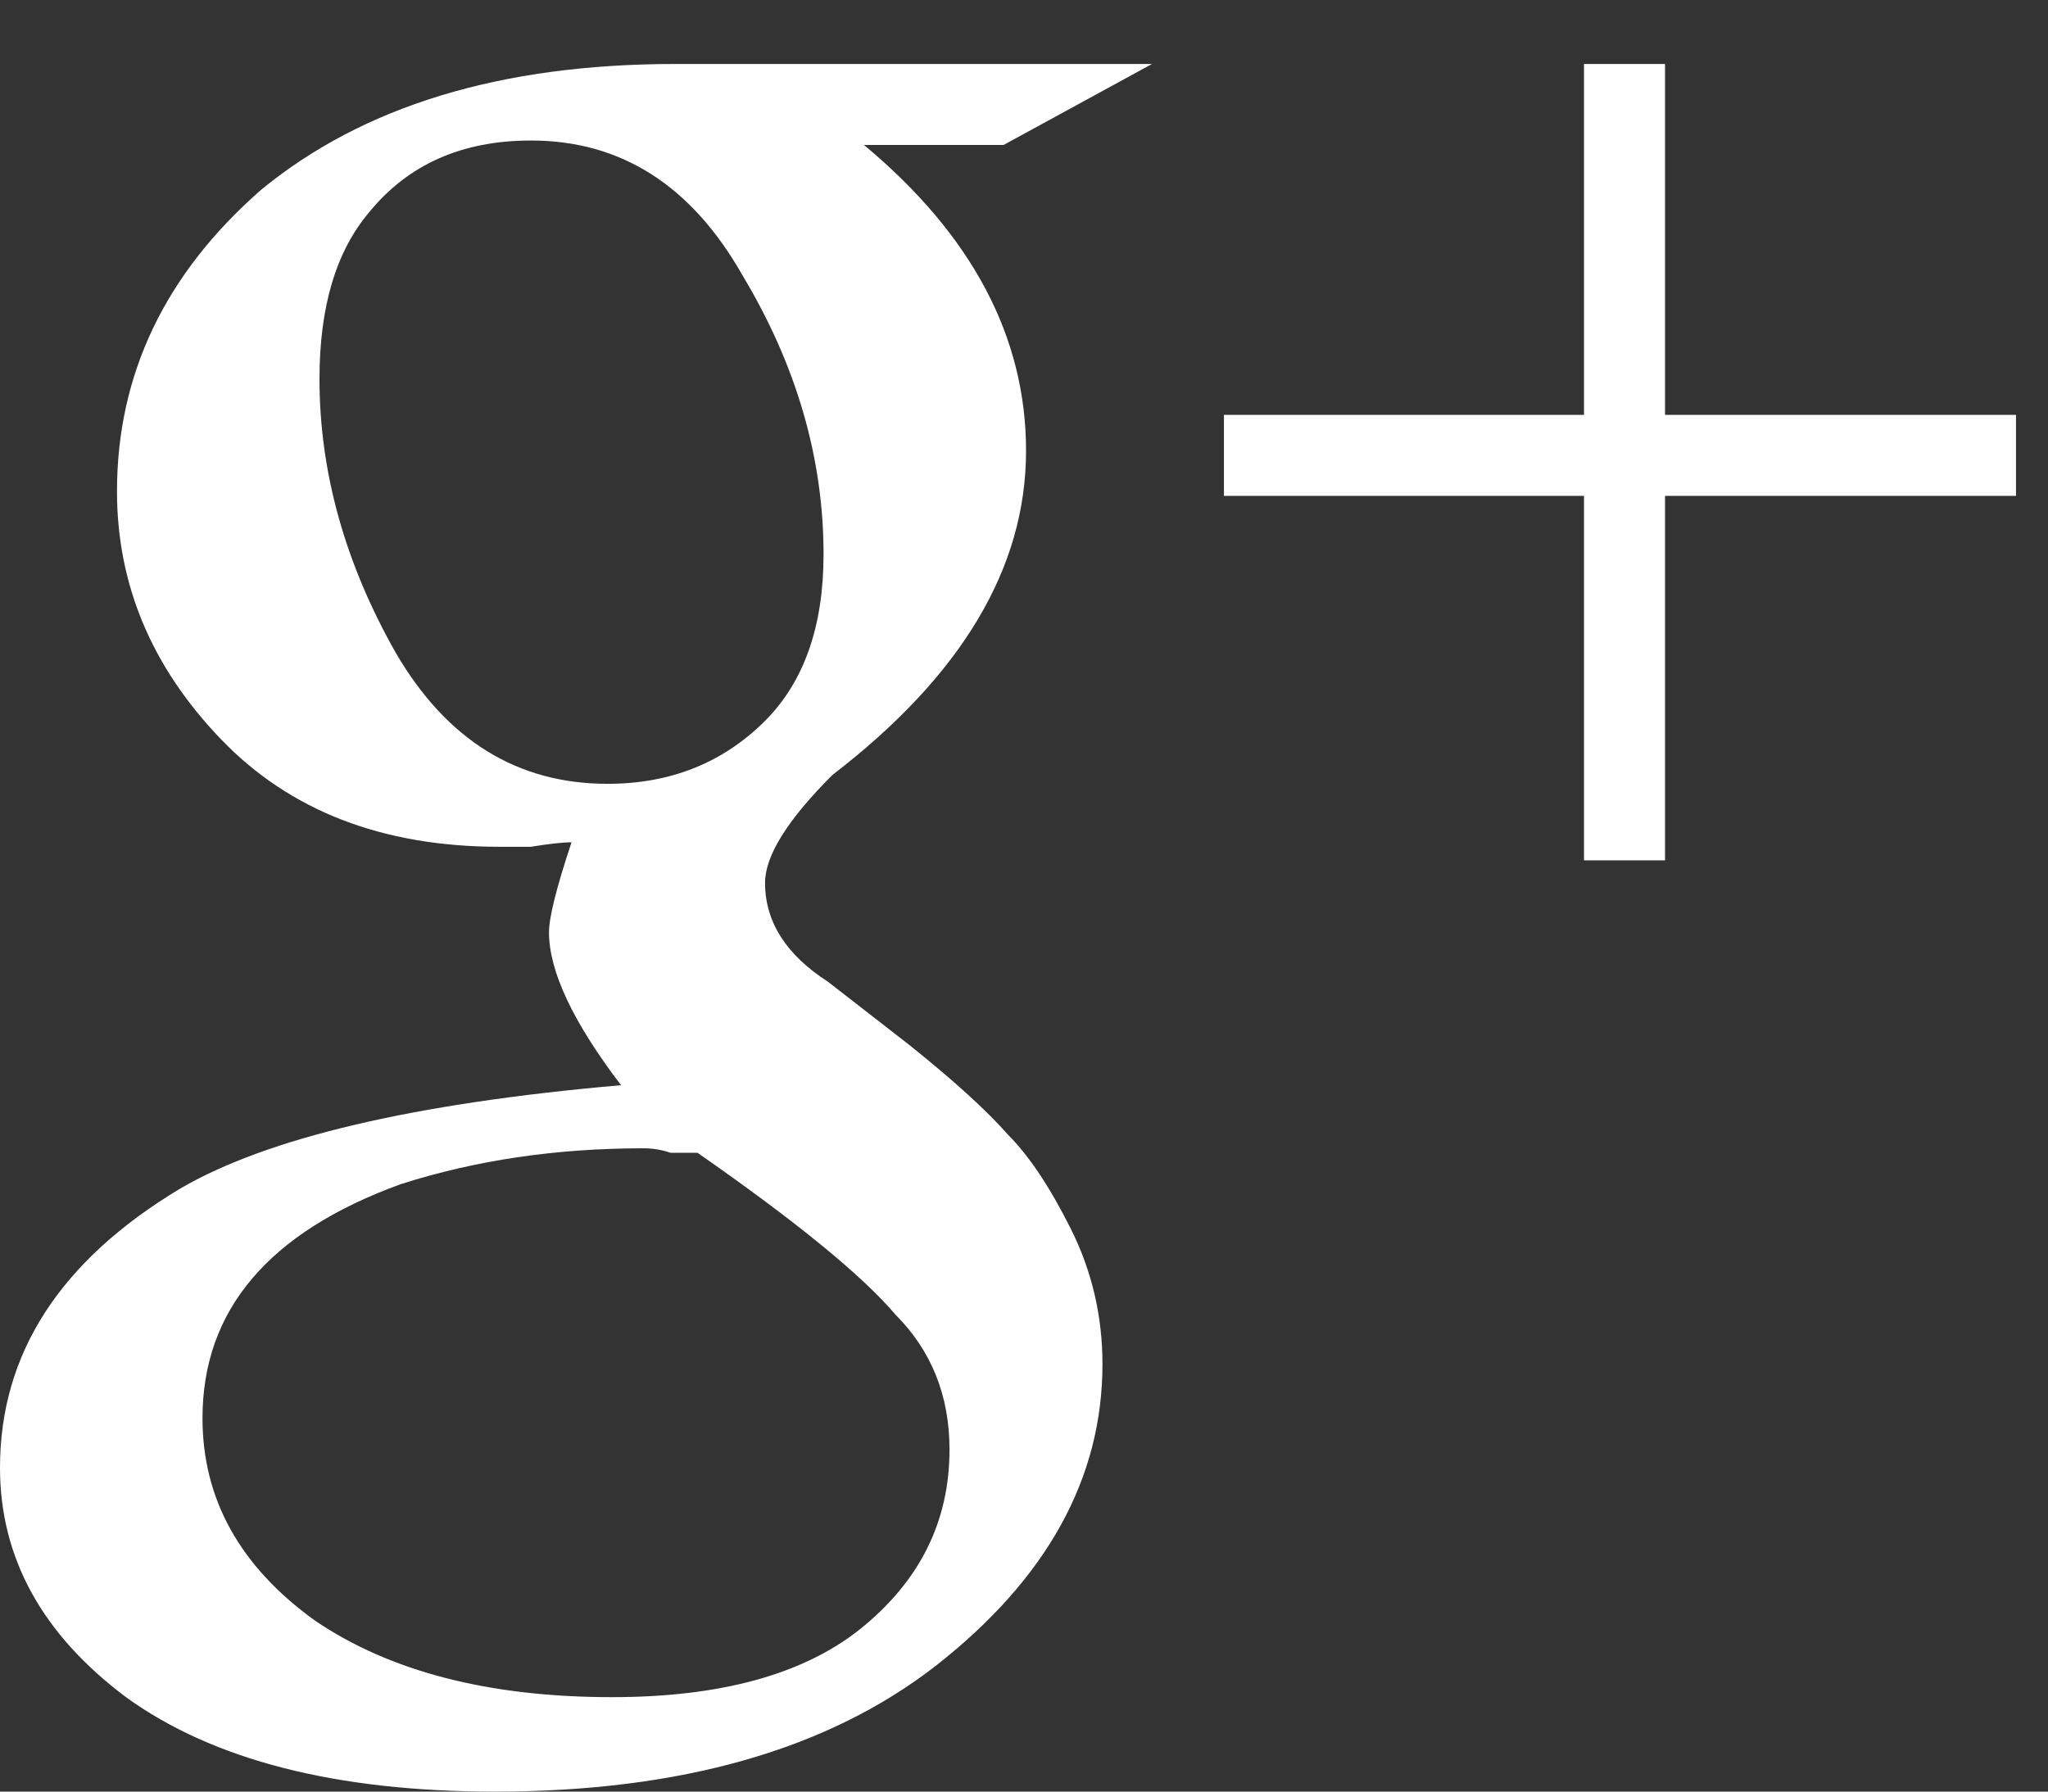 <svg width="16" height="14" viewBox="0 0 16 14" fill="none" xmlns="http://www.w3.org/2000/svg">
<rect x="0" y="0" width="16" height="14" fill="#333333" stroke="none"/>
<path d="M6.75 1.133C7.594 1.836 8.016 2.633 8.016 3.523C8.016 4.438 7.512 5.281 6.504 6.055C6.152 6.406 5.977 6.688 5.977 6.898C5.977 7.203 6.141 7.461 6.469 7.672L7.102 8.164C7.453 8.445 7.711 8.68 7.875 8.867C8.039 9.031 8.203 9.277 8.367 9.605C8.531 9.934 8.613 10.285 8.613 10.66C8.613 11.551 8.18 12.336 7.312 13.016C6.469 13.672 5.32 14 3.867 14C2.625 14 1.664 13.754 0.984 13.262C0.328 12.77 0 12.172 0 11.469C0 10.578 0.469 9.852 1.406 9.289C2.086 8.891 3.234 8.621 4.852 8.48C4.477 7.988 4.289 7.59 4.289 7.285C4.289 7.168 4.348 6.934 4.465 6.582C4.395 6.582 4.289 6.594 4.148 6.617C4.031 6.617 3.949 6.617 3.902 6.617C2.988 6.617 2.262 6.336 1.723 5.773C1.184 5.211 0.914 4.566 0.914 3.84C0.914 2.926 1.289 2.141 2.039 1.484C2.836 0.828 3.914 0.5 5.273 0.5H9L7.84 1.133H6.75ZM5.449 9.008C5.402 9.008 5.332 9.008 5.238 9.008C5.168 8.984 5.098 8.973 5.027 8.973C4.348 8.973 3.715 9.066 3.129 9.254C2.098 9.629 1.582 10.238 1.582 11.082C1.582 11.715 1.875 12.242 2.461 12.664C3.047 13.062 3.82 13.262 4.781 13.262C5.625 13.262 6.27 13.086 6.715 12.734C7.184 12.359 7.418 11.891 7.418 11.328C7.418 10.906 7.277 10.555 6.996 10.273C6.738 9.969 6.223 9.547 5.449 9.008ZM5.977 5.633C6.281 5.328 6.434 4.895 6.434 4.332C6.434 3.582 6.223 2.855 5.801 2.152C5.402 1.449 4.852 1.098 4.148 1.098C3.609 1.098 3.188 1.285 2.883 1.66C2.625 1.965 2.496 2.398 2.496 2.961C2.496 3.688 2.695 4.402 3.094 5.105C3.492 5.785 4.043 6.125 4.746 6.125C5.238 6.125 5.648 5.961 5.977 5.633ZM15.75 3.242V3.875H13.008V6.723H12.375V3.875H9.562V3.242H12.375V0.5H13.008V3.242H15.75Z" fill="white"/>
</svg>
